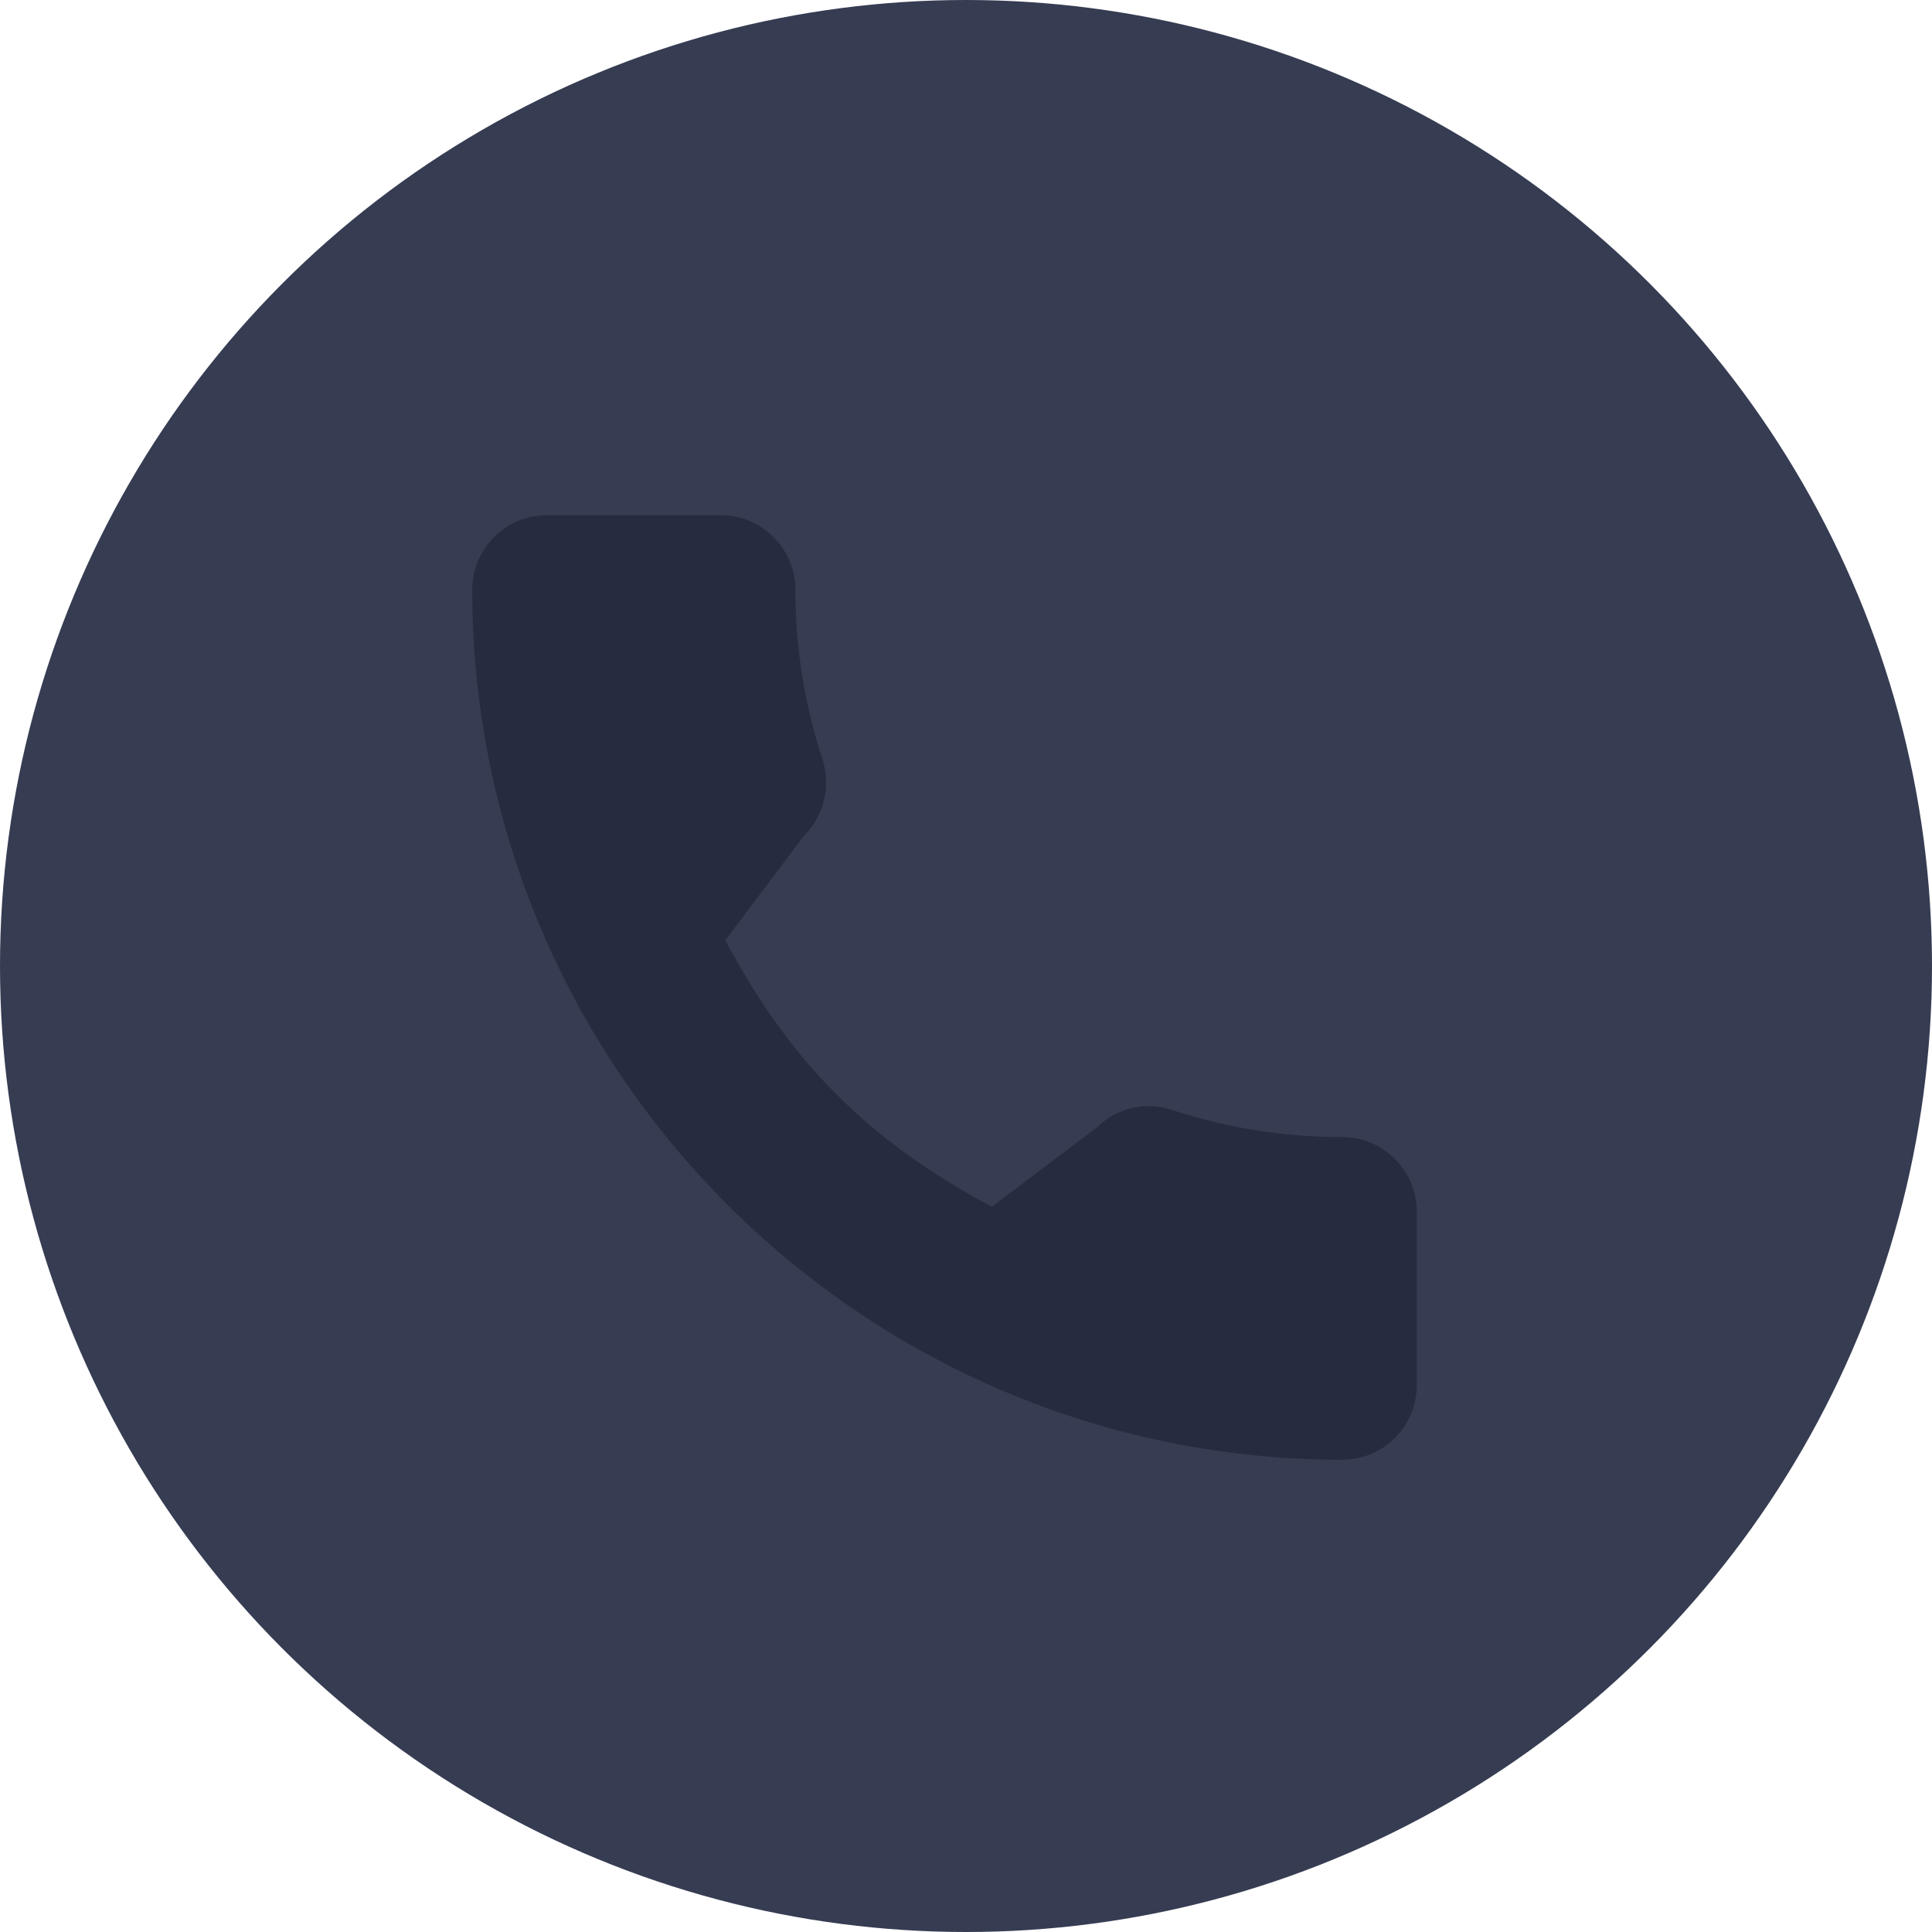 <svg width="45" height="45" viewBox="0 0 45 45" fill="none" xmlns="http://www.w3.org/2000/svg">
<circle cx="22.5" cy="22.5" r="22.5" fill="#363C52"/>
<path d="M31.263 26.485C29.906 26.485 28.577 26.273 27.317 25.858C26.702 25.646 26.004 25.809 25.6 26.221L23.102 28.108C20.236 26.578 18.402 24.745 16.894 21.9L18.729 19.462C19.191 19 19.357 18.323 19.159 17.69C18.739 16.422 18.526 15.092 18.526 13.737C18.526 12.779 17.747 12 16.79 12H12.737C11.779 12 11 12.779 11 13.737C11 24.909 20.091 34 31.263 34C32.221 34 33 33.221 33 32.263V28.222C33 27.265 32.221 26.485 31.263 26.485Z" fill="#262B3F"/>
</svg>
